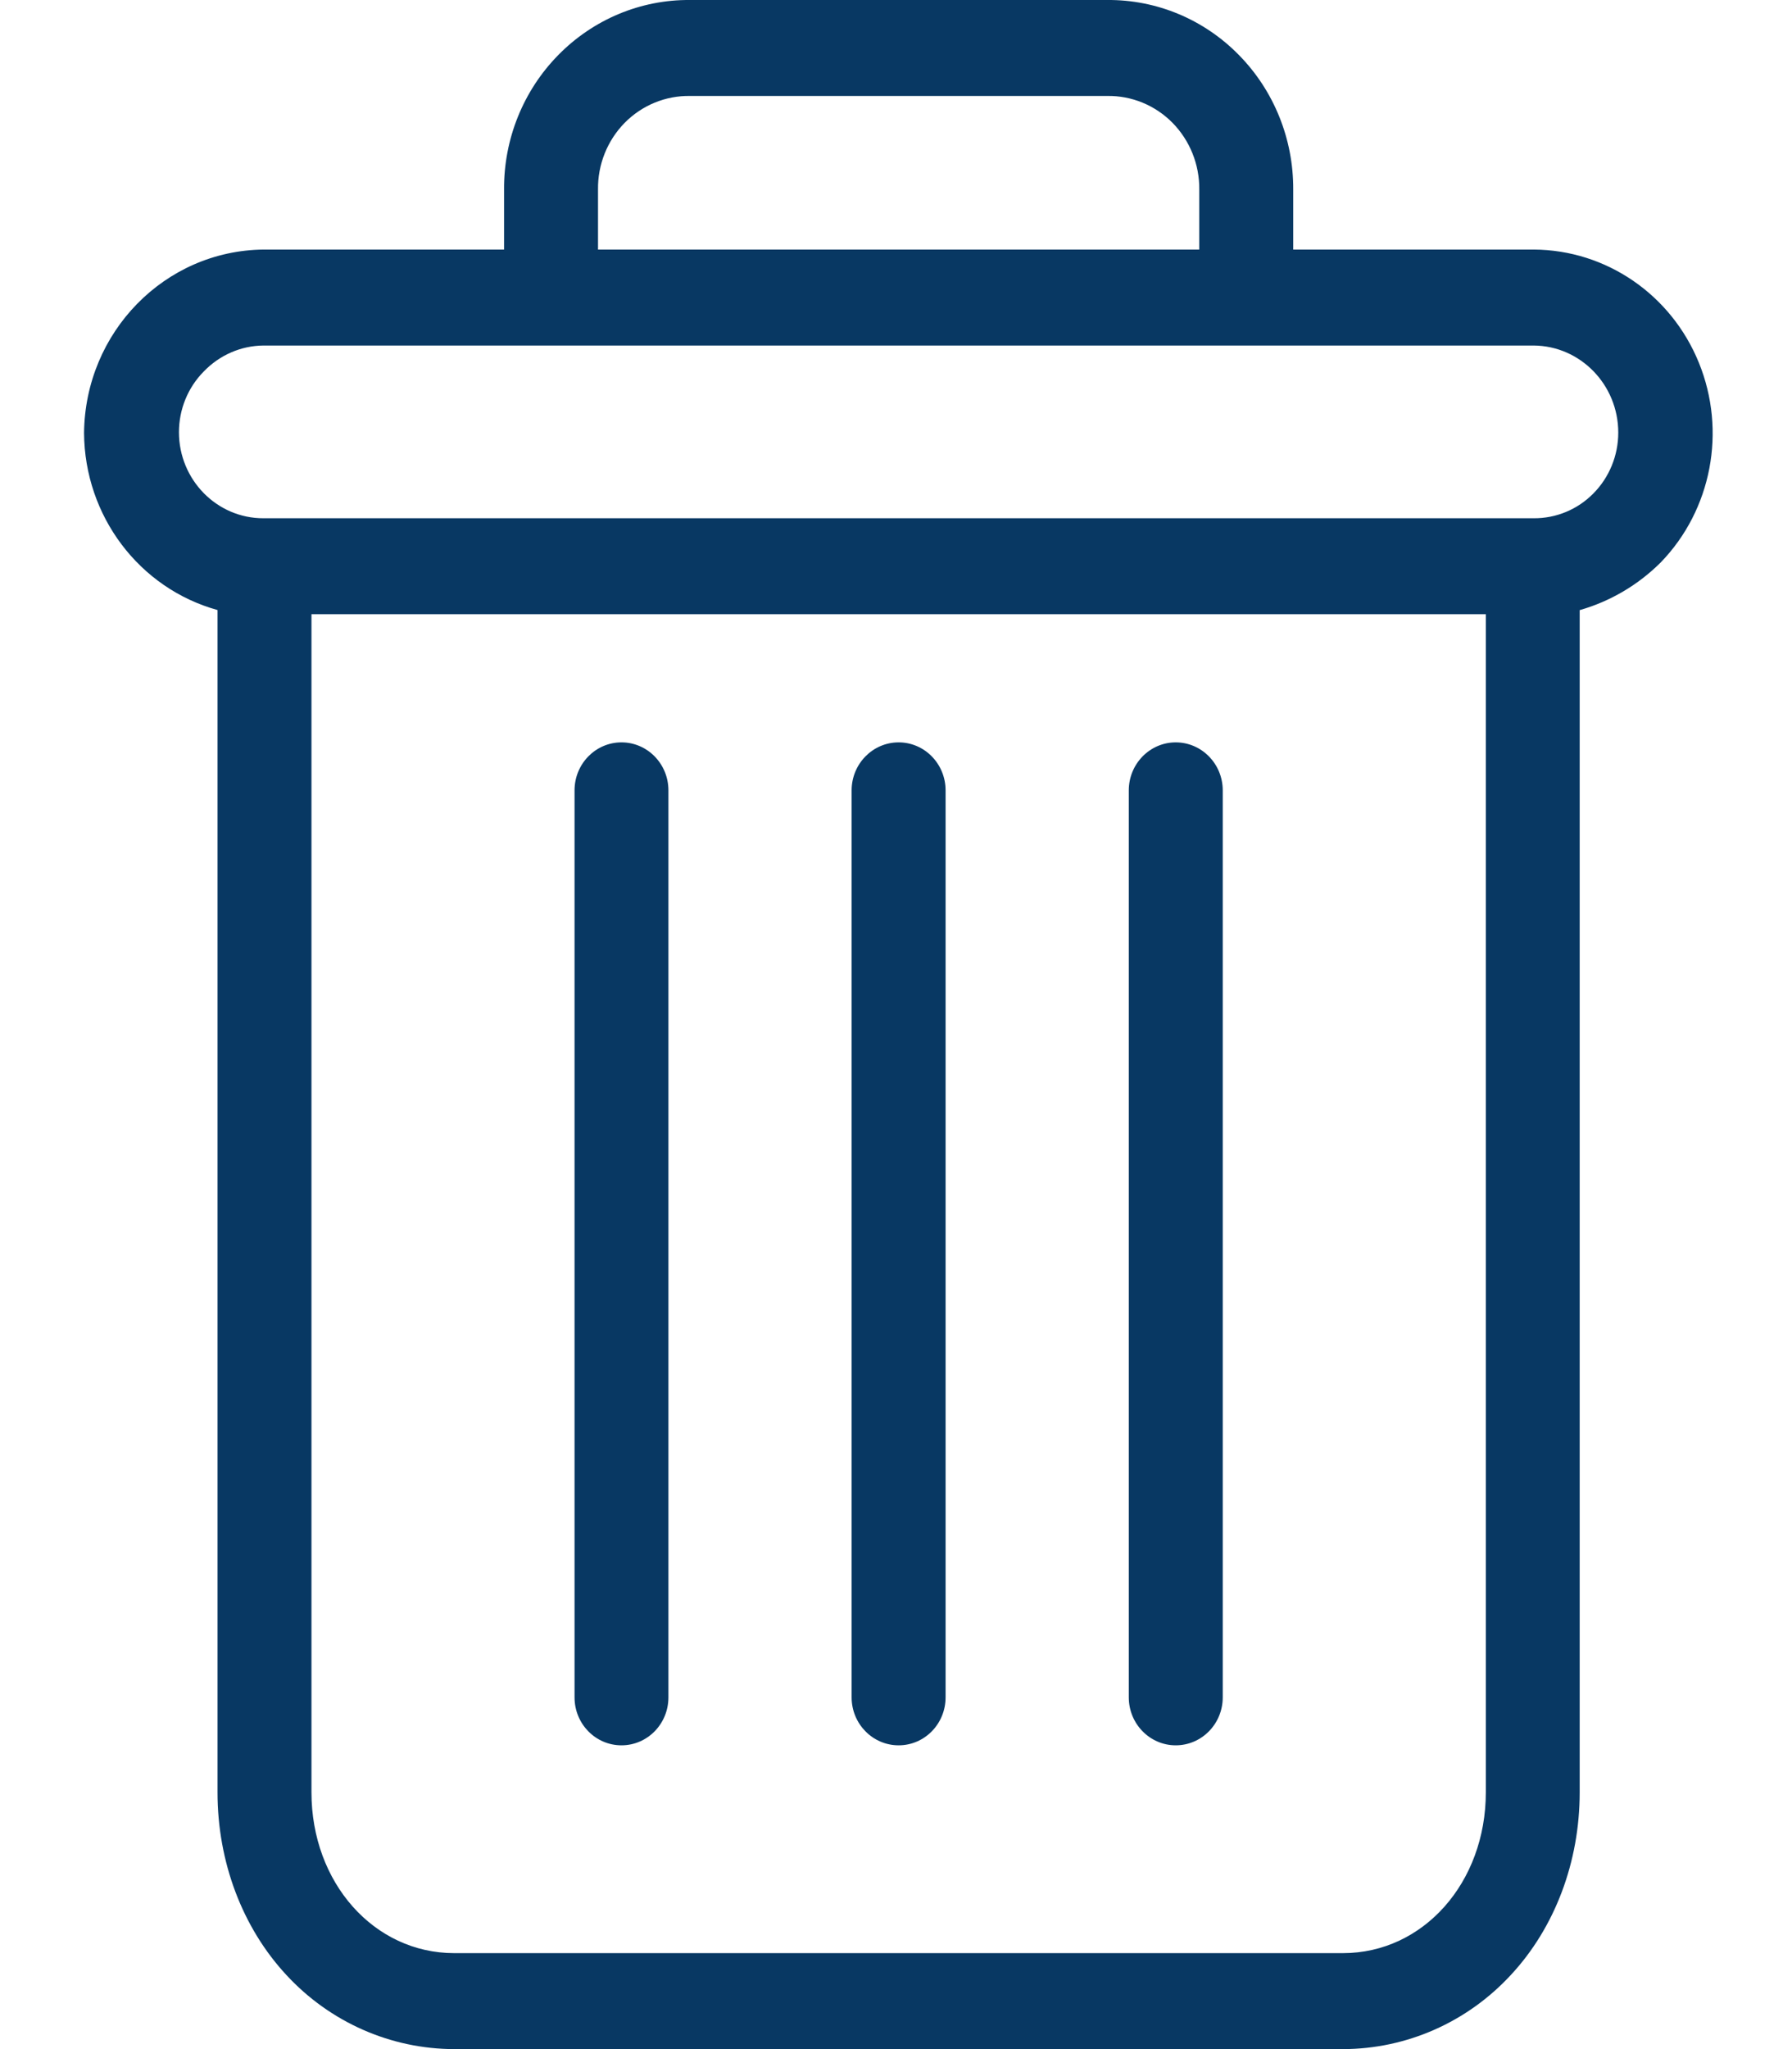 <svg width="21" height="24" viewBox="0 0 21 24" fill="none" xmlns="http://www.w3.org/2000/svg">
<path d="M13.778 8.695C13.475 8.695 13.228 8.947 13.228 9.257V19.88C13.228 20.191 13.475 20.442 13.778 20.442C14.082 20.442 14.329 20.191 14.329 19.88V9.257C14.329 8.947 14.082 8.695 13.778 8.695Z" fill="#083863"/>
<path d="M7.283 8.695C6.979 8.695 6.733 8.947 6.733 9.257V19.88C6.733 20.191 6.979 20.442 7.283 20.442C7.587 20.442 7.833 20.191 7.833 19.88V9.257C7.833 8.947 7.587 8.695 7.283 8.695Z" fill="#083863"/>
<path d="M2.549 7.145V20.993C2.549 21.811 2.843 22.58 3.356 23.132C3.867 23.685 4.579 23.999 5.323 24H15.738C16.483 23.999 17.194 23.685 17.705 23.132C18.219 22.58 18.512 21.811 18.512 20.993V7.146C18.87 7.044 19.198 6.851 19.464 6.585C20.059 5.969 20.234 5.048 19.909 4.249C19.584 3.449 18.821 2.927 17.973 2.923H15.155V2.22C15.158 1.629 14.929 1.062 14.519 0.645C14.11 0.227 13.553 -0.005 12.975 1.28148e-05H8.086C7.508 -0.005 6.952 0.227 6.542 0.645C6.132 1.062 5.903 1.629 5.907 2.22V2.923H3.088C1.931 2.935 0.997 3.89 0.985 5.071C0.991 6.043 1.631 6.891 2.549 7.145V7.145ZM15.738 22.876H5.323C4.382 22.876 3.65 22.05 3.65 20.993V7.194H17.412V20.993C17.412 22.05 16.679 22.876 15.738 22.876ZM7.008 2.22C7.004 1.927 7.117 1.646 7.32 1.439C7.523 1.233 7.8 1.119 8.086 1.124H12.975C13.261 1.119 13.538 1.233 13.741 1.439C13.944 1.646 14.057 1.927 14.054 2.22V2.923H7.008V2.22ZM2.387 4.352C2.572 4.159 2.824 4.049 3.088 4.047H17.973C18.521 4.051 18.964 4.507 18.964 5.067C18.964 5.335 18.859 5.591 18.673 5.779C18.487 5.968 18.235 6.072 17.973 6.07H3.088C2.542 6.072 2.098 5.62 2.097 5.063C2.097 4.796 2.201 4.54 2.387 4.352V4.352Z" fill="#083863"/>
<path d="M10.531 8.695C10.227 8.695 9.98 8.947 9.98 9.257V19.88C9.98 20.191 10.227 20.442 10.531 20.442C10.835 20.442 11.081 20.191 11.081 19.88V9.257C11.081 8.947 10.835 8.695 10.531 8.695Z" fill="#083863"/>
</svg>
